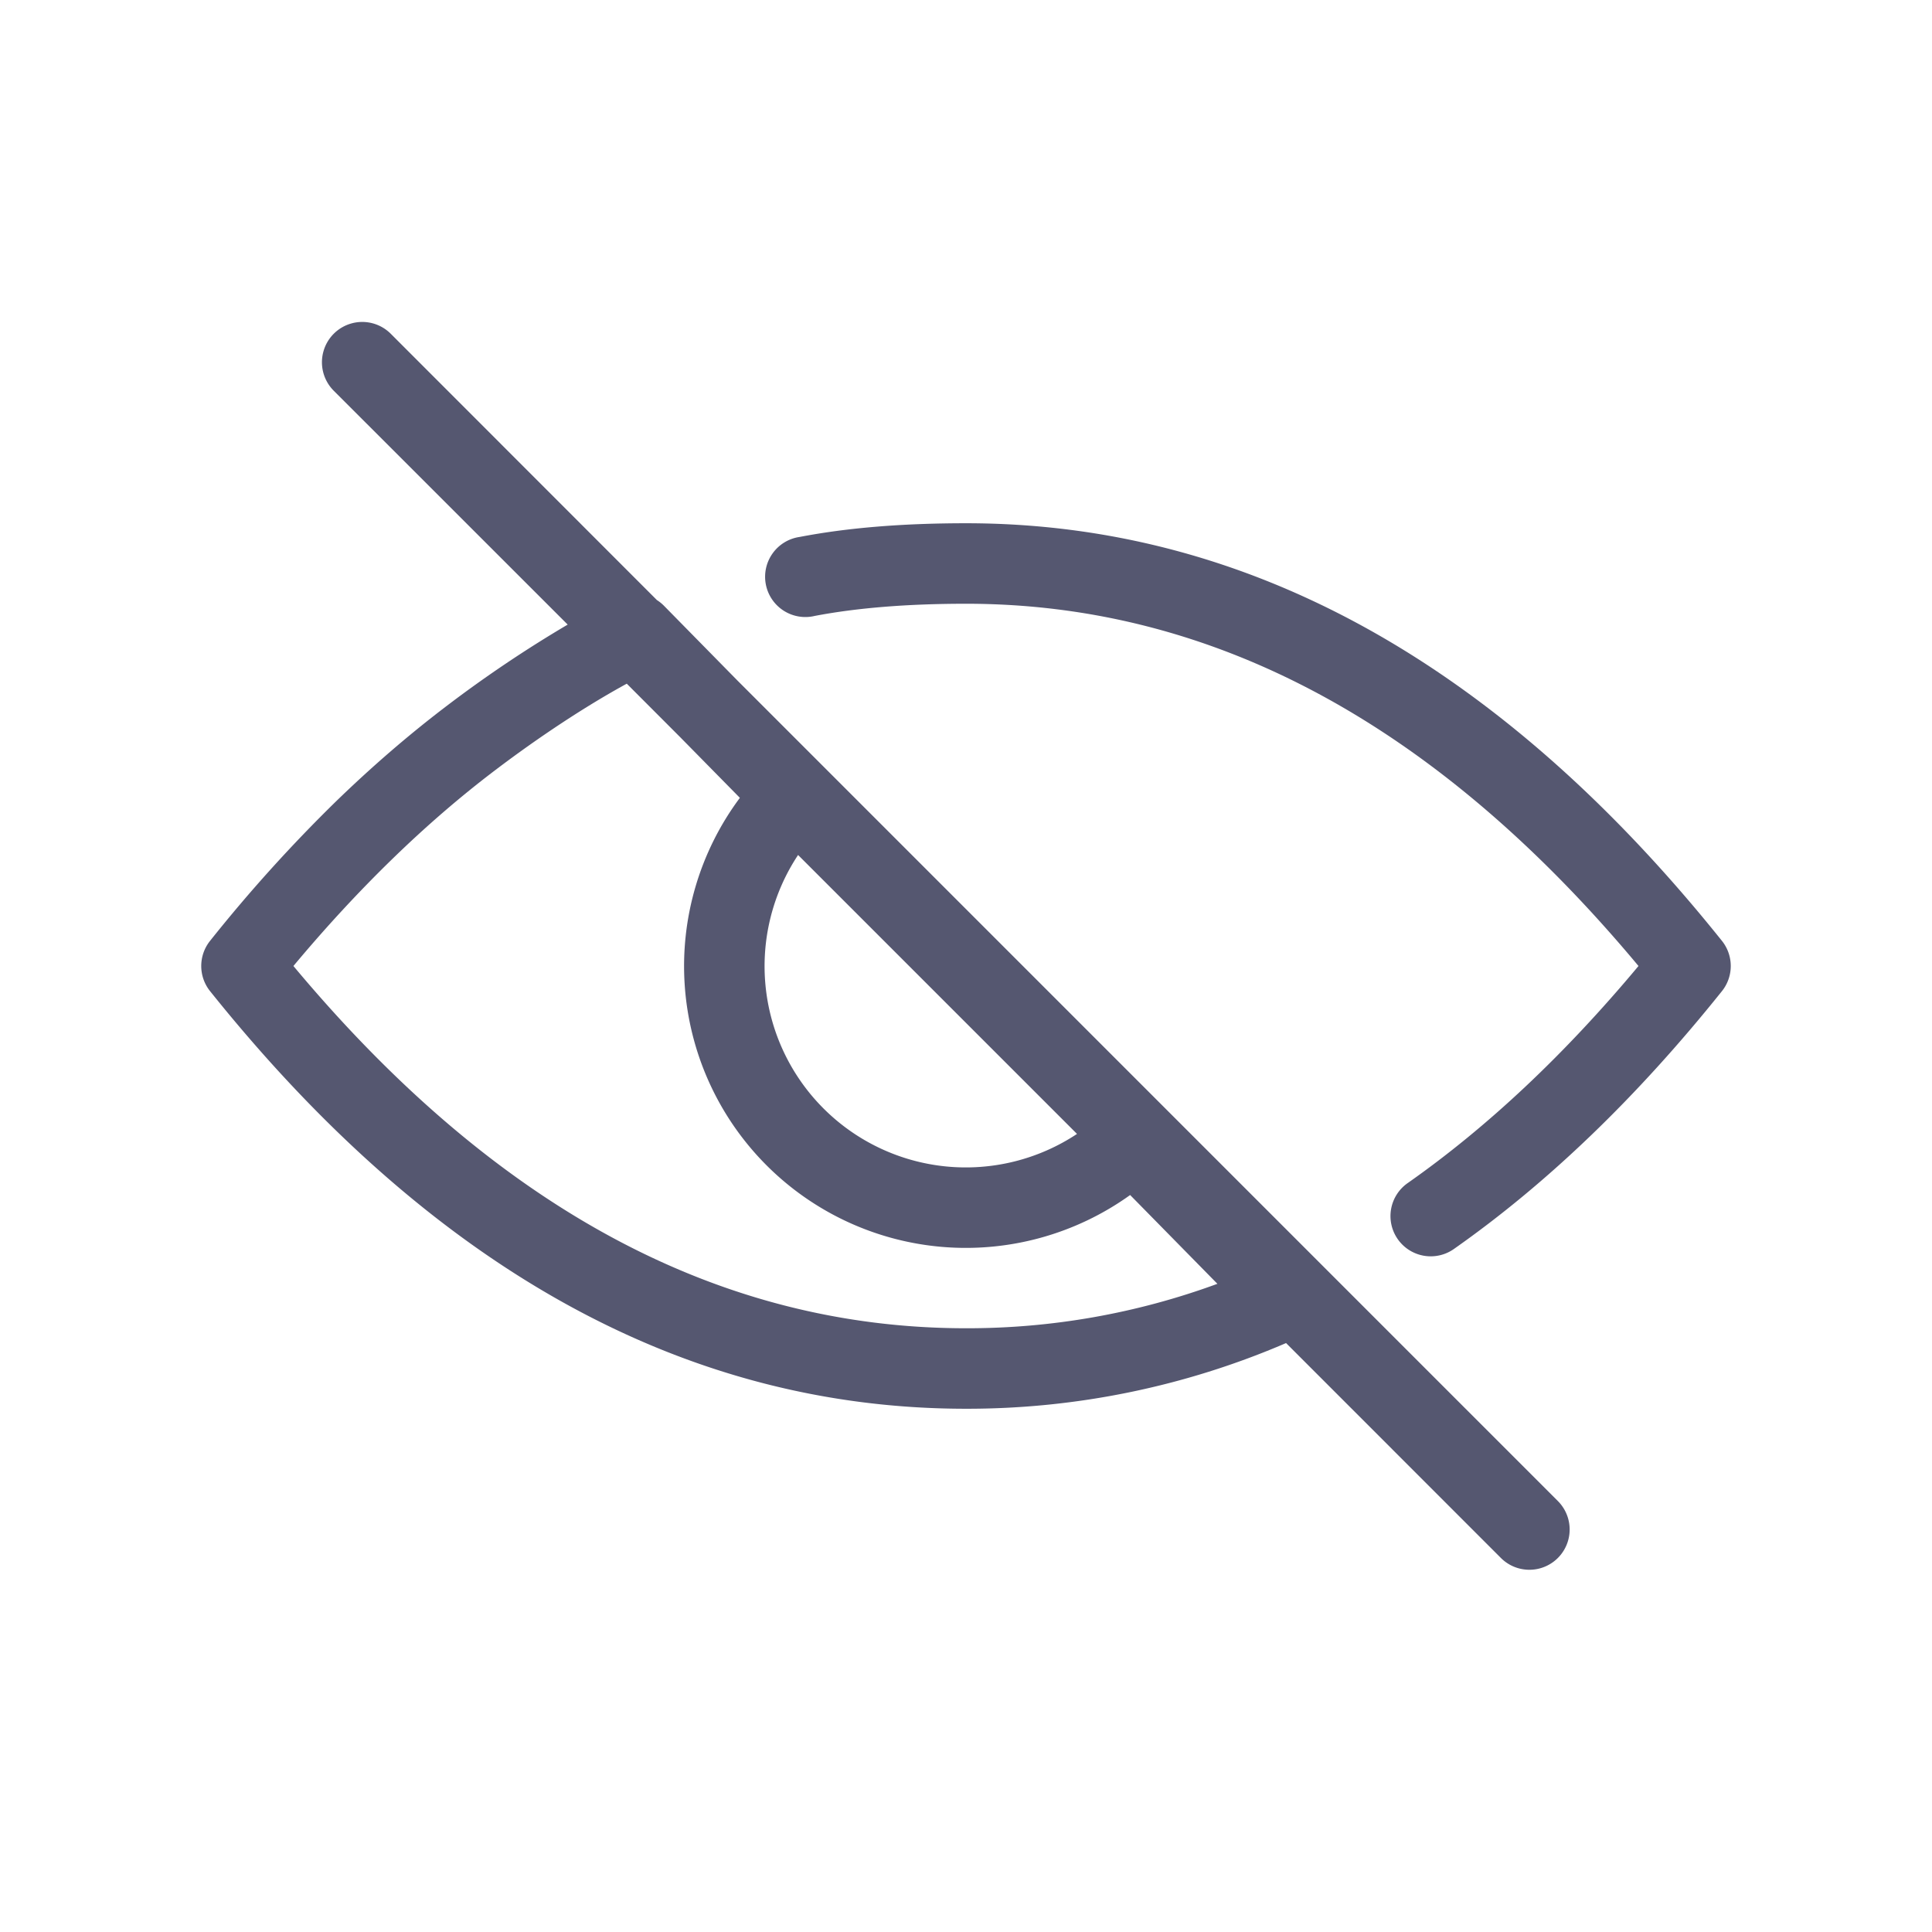 <svg xmlns="http://www.w3.org/2000/svg" width="24" height="24" fill="none" viewBox="0 0 24 24">
  <path fill="#555770" fill-rule="evenodd" d="M7.052 7.759L4.146 4.854a.5.5 0 11.708-.708L8.16 7.454a.5.5 0 01.087.07l.914.93 10.191 10.192a.5.5 0 01-.707.708l-2.669-2.67A10.02 10.02 0 0112 17.5c-3.494 0-6.631-1.743-9.39-5.187a.5.5 0 010-.626 18.803 18.803 0 011.557-1.725c.453-.44.915-.838 1.385-1.195a15.392 15.392 0 011.5-1.008zm.734.734c-.509.278-1.088.66-1.63 1.071-.437.331-.868.703-1.291 1.115-.413.402-.82.842-1.22 1.321C6.16 15.012 8.939 16.5 12 16.5a9.001 9.001 0 003.123-.552l-1.084-1.103a3.5 3.5 0 01-4.848-4.934l-.74-.752-.665-.666zm2.128 2.128a2.5 2.5 0 003.465 3.465l-3.465-3.465zm7.578 4.072a.5.5 0 10.575.818c1.162-.817 2.27-1.883 3.323-3.198a.5.5 0 000-.626C18.631 8.243 15.494 6.5 12 6.5c-.786 0-1.474.056-2.066.17a.5.5 0 10.188.981c.525-.1 1.151-.151 1.878-.151 3.062 0 5.84 1.487 8.354 4.5-.918 1.1-1.873 1.998-2.862 2.693z" clip-rule="evenodd"/>
</svg>
